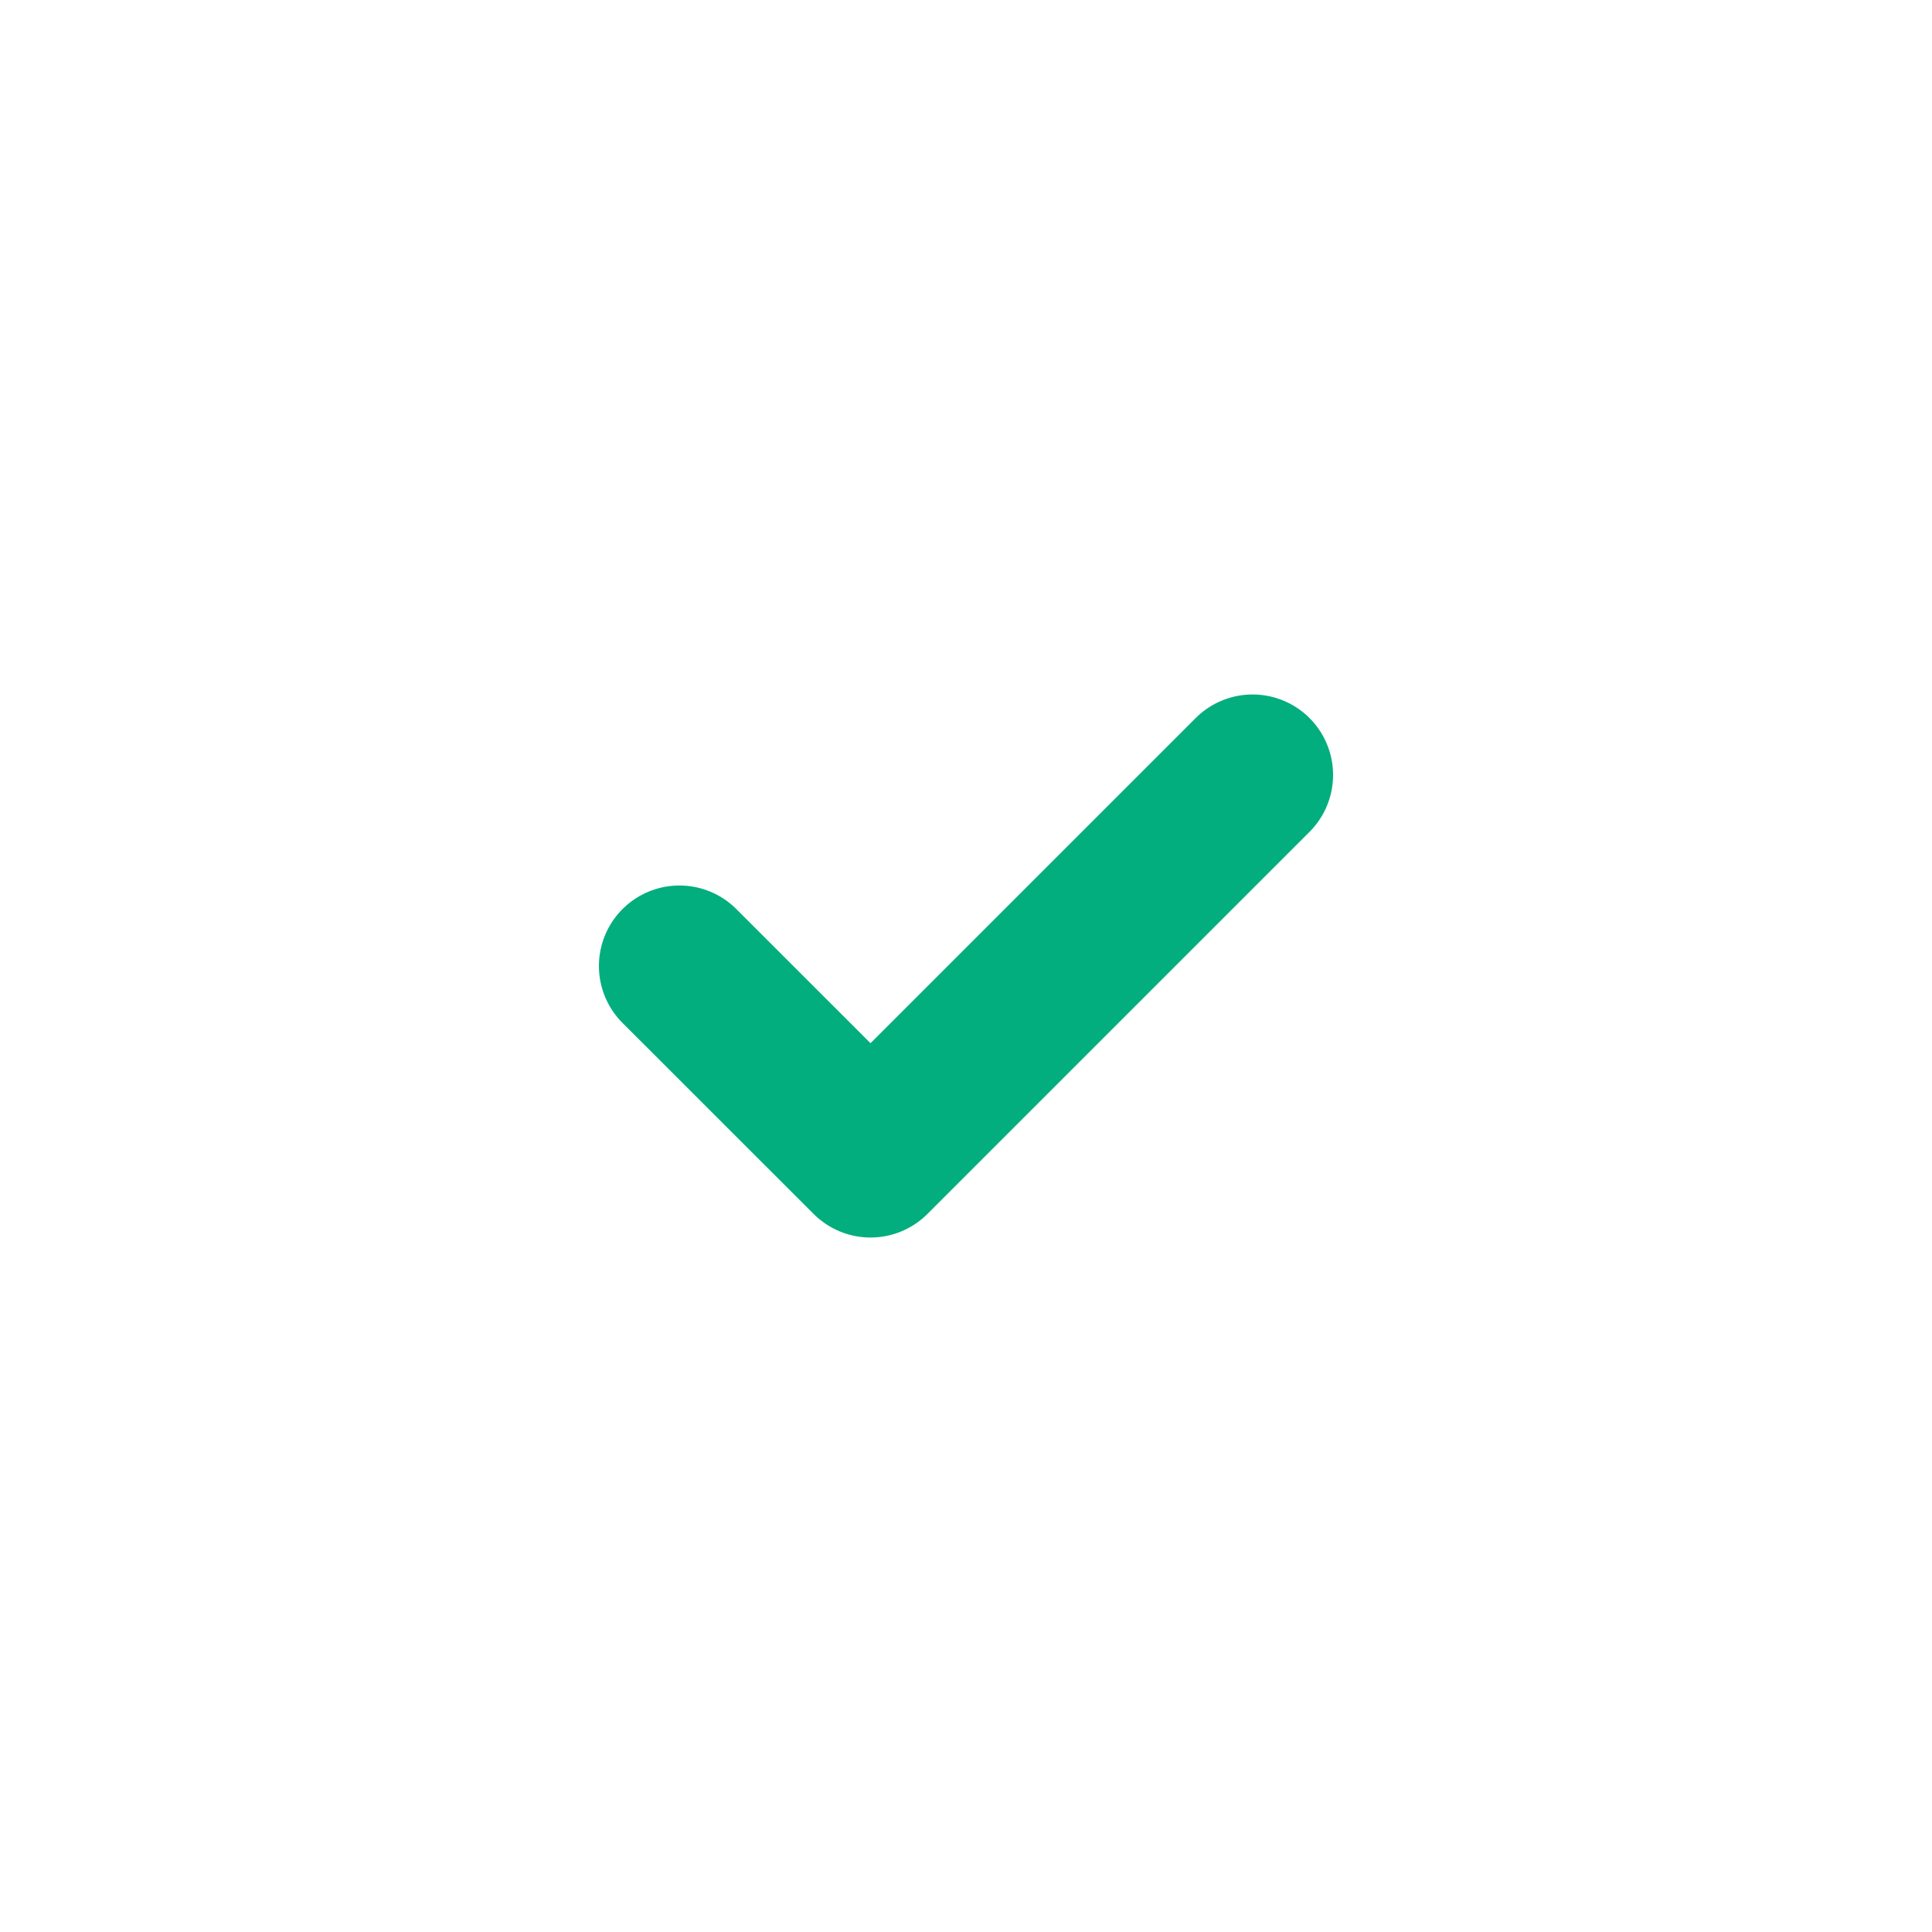 <svg width="24" height="24" viewBox="0 0 24 24" fill="none" xmlns="http://www.w3.org/2000/svg">
<path d="M8.44 12L10.814 14.373L15.56 9.627" stroke="#02AE7D" stroke-width="2" stroke-linecap="round" stroke-linejoin="round"/>
</svg>
